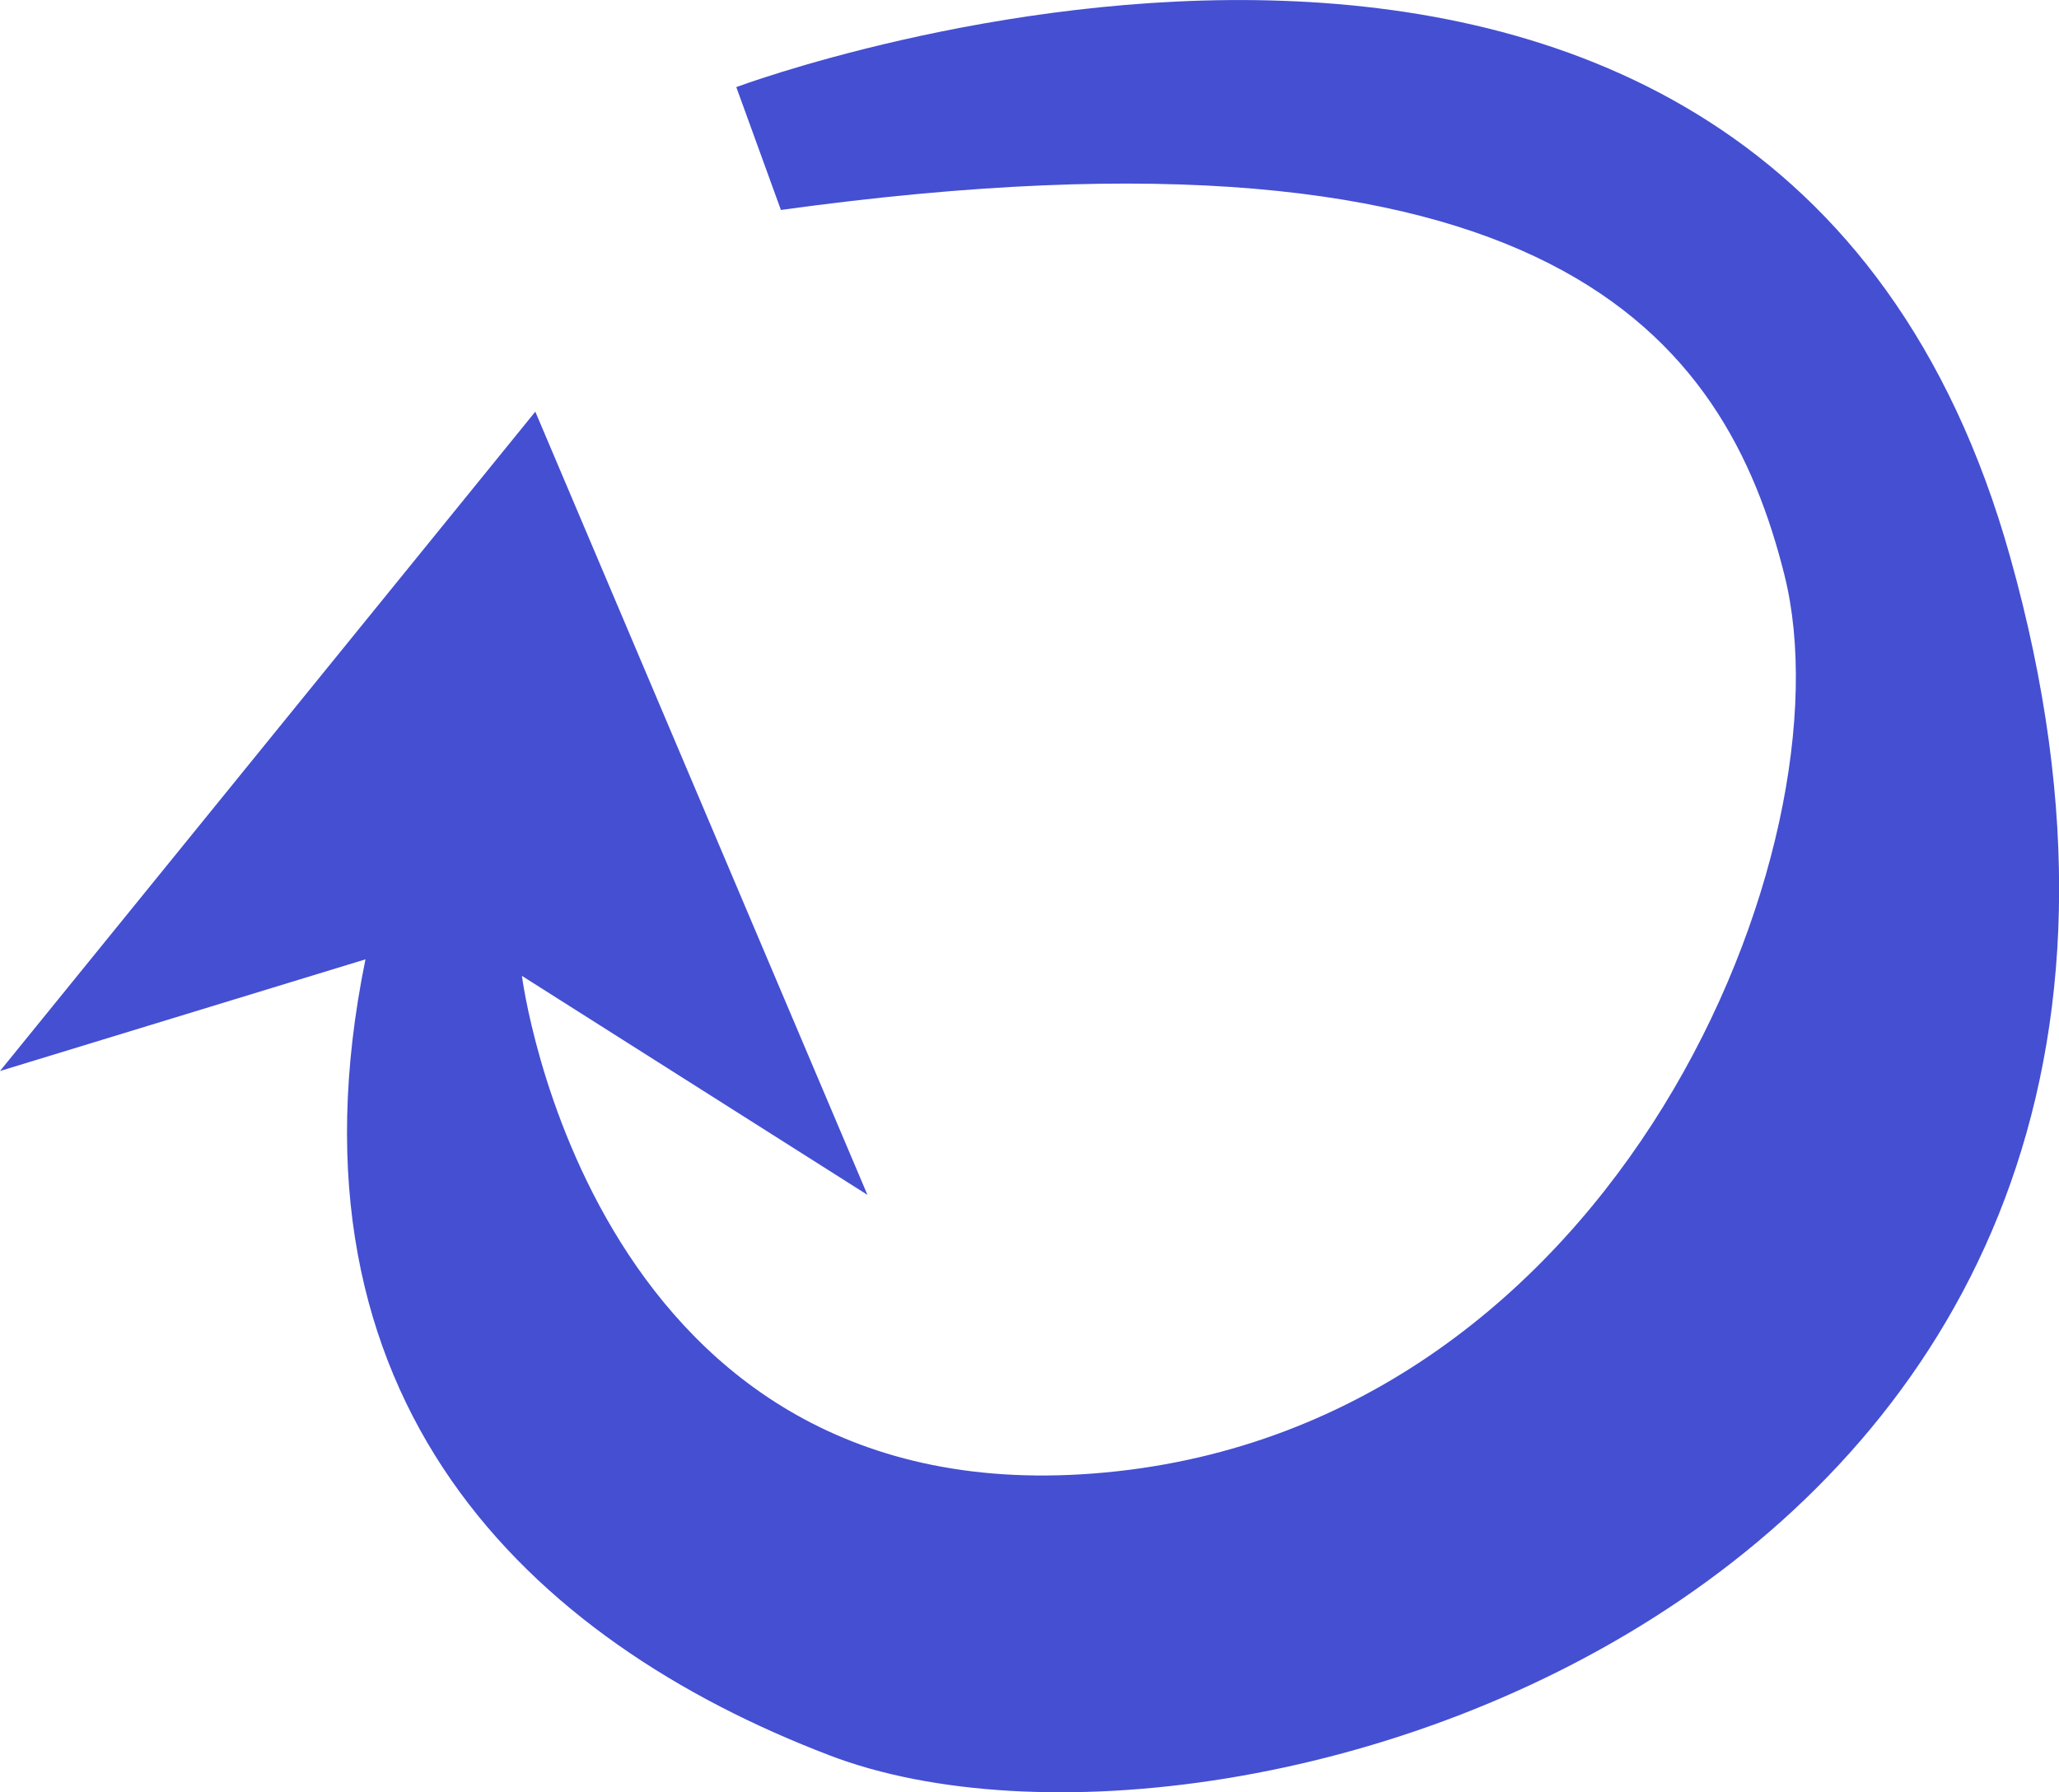 <?xml version="1.0" encoding="UTF-8"?><svg id="Livello_2" xmlns="http://www.w3.org/2000/svg" viewBox="0 0 84.62 73.66"><defs><style>.cls-1{fill:#444fd2;}</style></defs><g id="icons"><g id="iconRestart"><path class="cls-1" d="m32.09,8.62l-1.83-5.04s42.48-15.89,52.35,19.3c11.85,42.2-31.73,55.68-48.51,49.27-12.33-4.71-22.79-14.56-19.08-32.72L0,44.02l22-27.1,13.65,32.19-14.2-9s2.83,22.4,23.98,20.41c21.15-1.98,30.67-25.82,27.91-36.87-2.44-9.78-9.58-19.39-41.25-15.02Z"/></g></g></svg>
